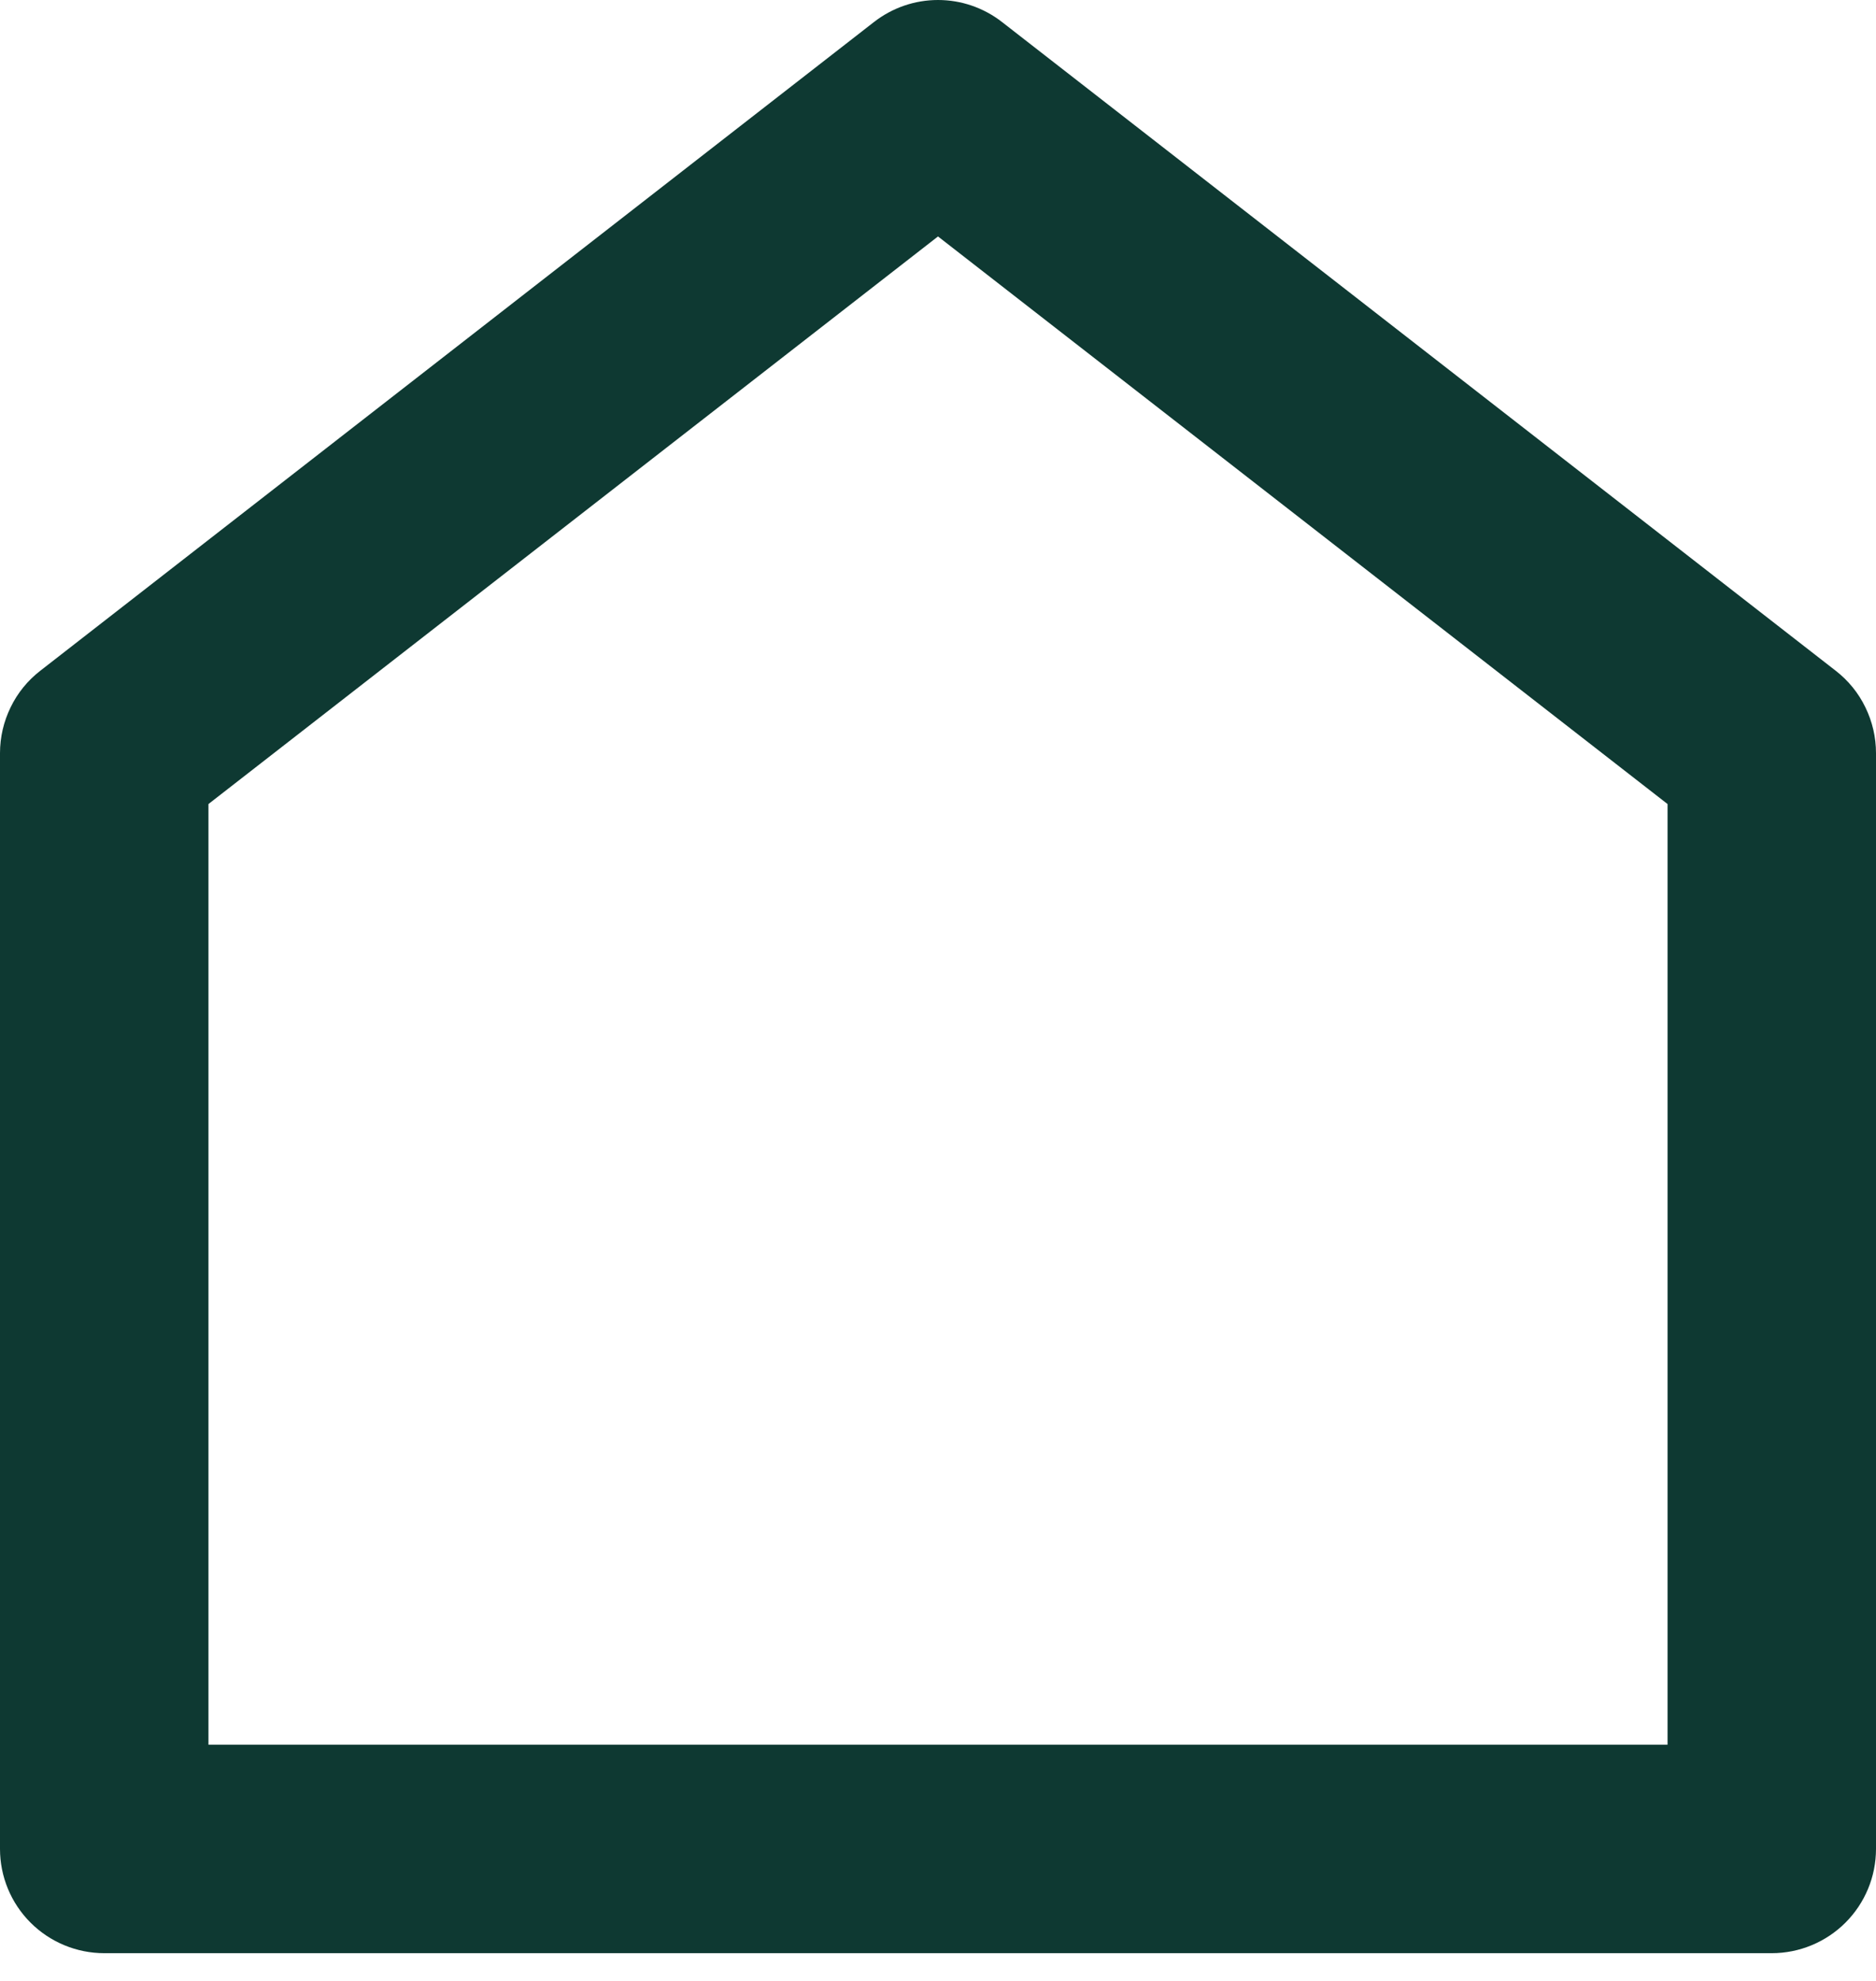 <svg width="18" height="19" viewBox="0 0 18 19" fill="#676767" xmlns="http://www.w3.org/2000/svg">
<path d="M18 17.734C18 17.999 17.895 18.253 17.707 18.441C17.52 18.628 17.265 18.734 17 18.734H1C0.735 18.734 0.48 18.628 0.293 18.441C0.105 18.253 2.4071e-07 17.999 2.4071e-07 17.734V7.224C-0 7.071 0.035 6.921 0.102 6.784C0.168 6.647 0.266 6.527 0.386 6.434L8.386 0.211C8.562 0.074 8.778 0 9 0C9.222 0 9.438 0.074 9.614 0.211L17.614 6.434C17.734 6.527 17.832 6.647 17.898 6.784C17.965 6.921 18 7.071 18 7.224V17.734ZM16 16.734V7.712L9 2.268L2 7.712V16.734H16Z" fill="#0E3932"/>
</svg>